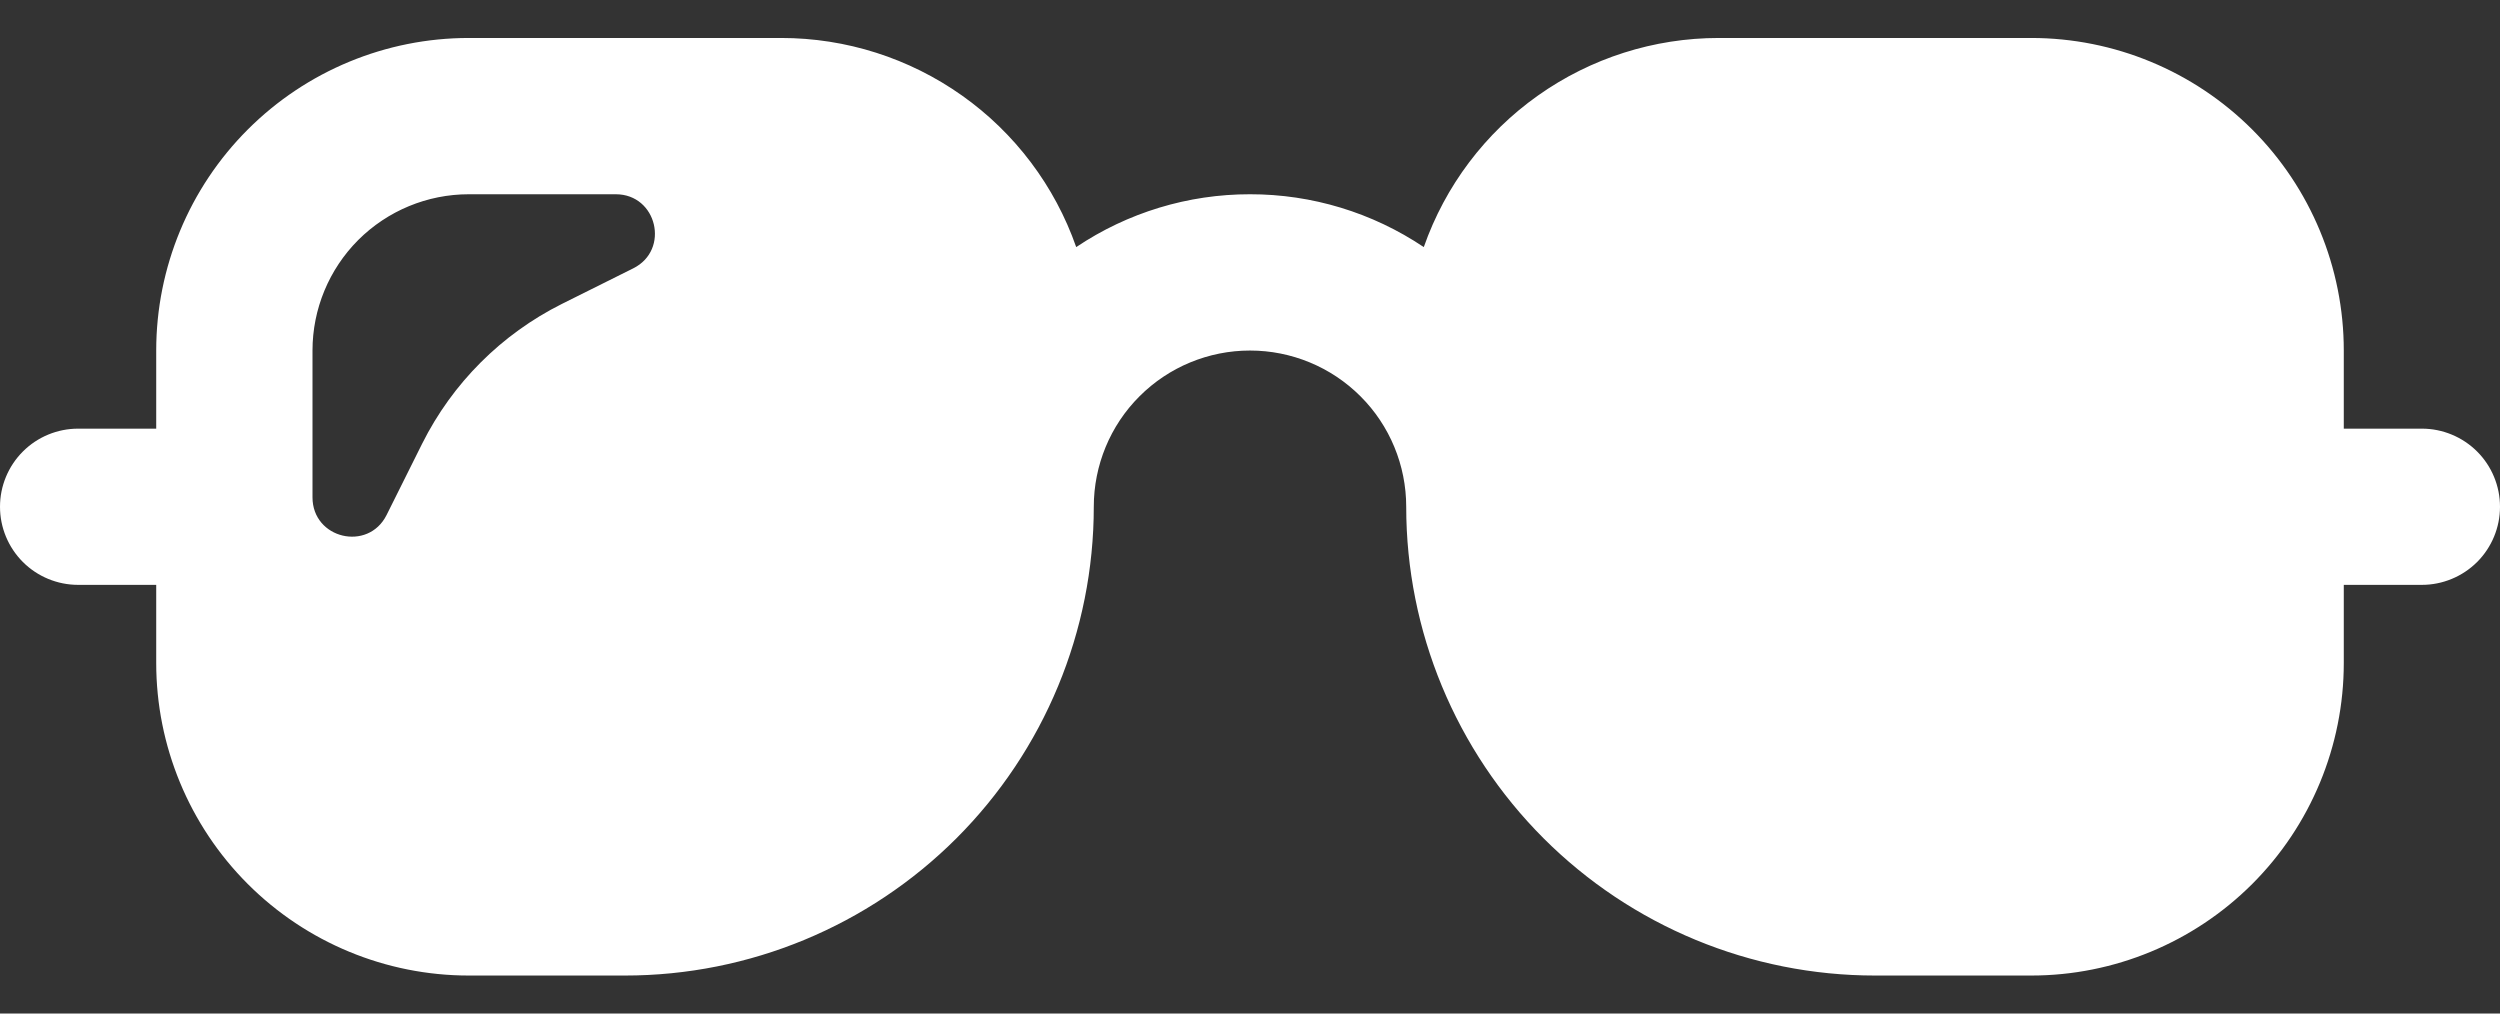 <svg width="37" height="15" viewBox="0 0 37 15" fill="none" xmlns="http://www.w3.org/2000/svg">
<rect x="0" y="0" width="37" height="15" fill="#333333" stroke="none"/>
<path d="M6.938 0.562C5.711 0.562 4.534 1.05 3.667 1.917C2.8 2.784 2.312 3.961 2.312 5.188V6.344H1.156C0.85 6.344 0.555 6.466 0.339 6.682C0.122 6.899 0 7.193 0 7.5C0 7.807 0.122 8.101 0.339 8.318C0.555 8.534 0.85 8.656 1.156 8.656H2.312V9.812C2.312 11.039 2.8 12.216 3.667 13.083C4.534 13.95 5.711 14.438 6.938 14.438H9.25C11.09 14.438 12.854 13.707 14.156 12.406C15.457 11.104 16.188 9.34 16.188 7.5C16.188 6.887 16.431 6.298 16.865 5.865C17.299 5.431 17.887 5.188 18.5 5.188C19.113 5.188 19.701 5.431 20.135 5.865C20.569 6.298 20.812 6.887 20.812 7.5C20.812 9.34 21.543 11.104 22.844 12.406C24.145 13.707 25.91 14.438 27.75 14.438H30.062C31.289 14.438 32.465 13.95 33.333 13.083C34.2 12.216 34.688 11.039 34.688 9.812V8.656H35.844C36.15 8.656 36.444 8.534 36.661 8.318C36.878 8.101 37 7.807 37 7.5C37 7.193 36.878 6.899 36.661 6.682C36.444 6.466 36.15 6.344 35.844 6.344H34.688V5.188C34.688 3.961 34.2 2.784 33.333 1.917C32.465 1.05 31.289 0.562 30.062 0.562H25.438C24.479 0.562 23.544 0.86 22.762 1.414C21.979 1.968 21.389 2.752 21.072 3.657C20.311 3.146 19.416 2.874 18.5 2.875C17.584 2.874 16.689 3.146 15.928 3.657C15.611 2.752 15.021 1.968 14.238 1.414C13.456 0.86 12.521 0.562 11.562 0.562H6.938ZM6.938 2.875H9.114C9.724 2.875 9.918 3.698 9.373 3.971L8.316 4.498C7.421 4.946 6.696 5.671 6.248 6.566L5.721 7.623C5.448 8.168 4.625 7.974 4.625 7.361V5.188C4.625 4.574 4.869 3.986 5.302 3.552C5.736 3.119 6.324 2.875 6.938 2.875Z" fill="white"/>
</svg>
